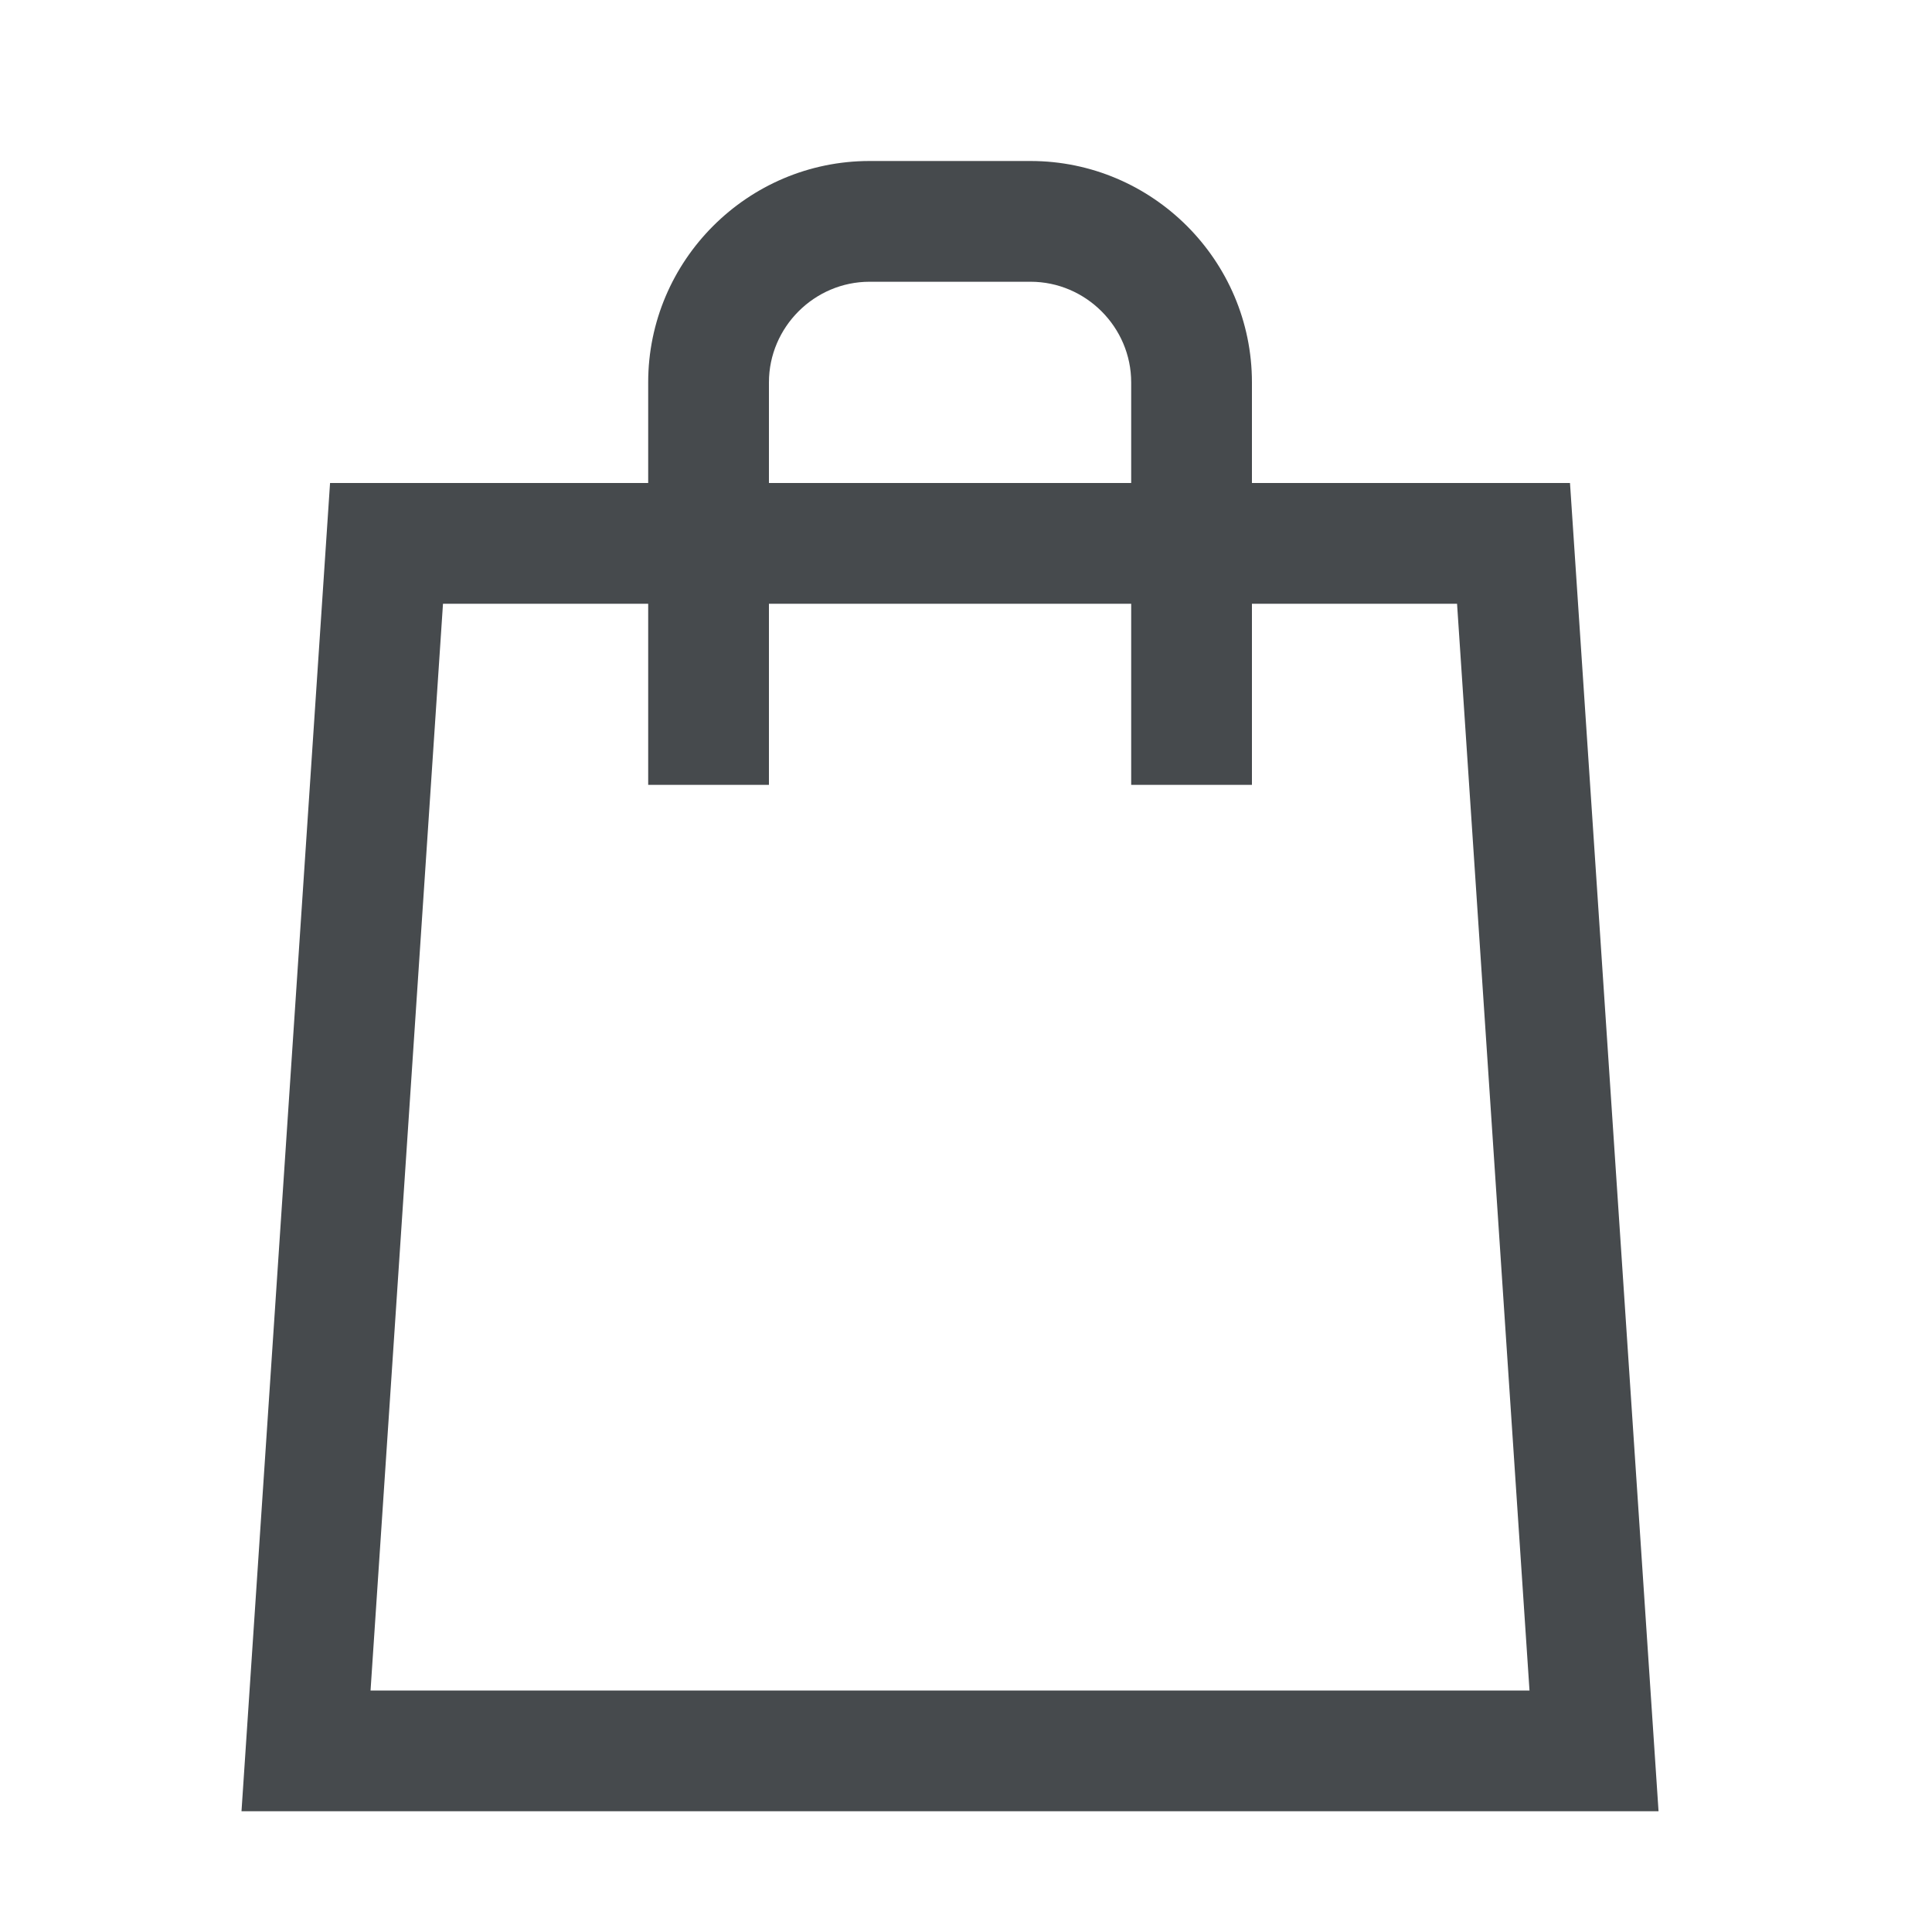 <svg width="24" height="24" viewBox="0 0 24 24" fill="none" xmlns="http://www.w3.org/2000/svg">
<path fill-rule="evenodd" clip-rule="evenodd" d="M4.1 6H19.503L20.603 22.5H3L4.1 6ZM5.503 7.5L4.603 21H19L18.1 7.5H5.503Z" fill="#464A4D"/>
<path fill-rule="evenodd" clip-rule="evenodd" d="M10.802 3.5C10.116 3.5 9.552 4.064 9.552 4.75V9.75H8.052V4.75C8.052 3.236 9.287 2 10.802 2H12.802C14.316 2 15.552 3.236 15.552 4.75V9.75H14.052V4.75C14.052 4.064 13.488 3.5 12.802 3.5H10.802Z" fill="#464A4D"/>
</svg>
